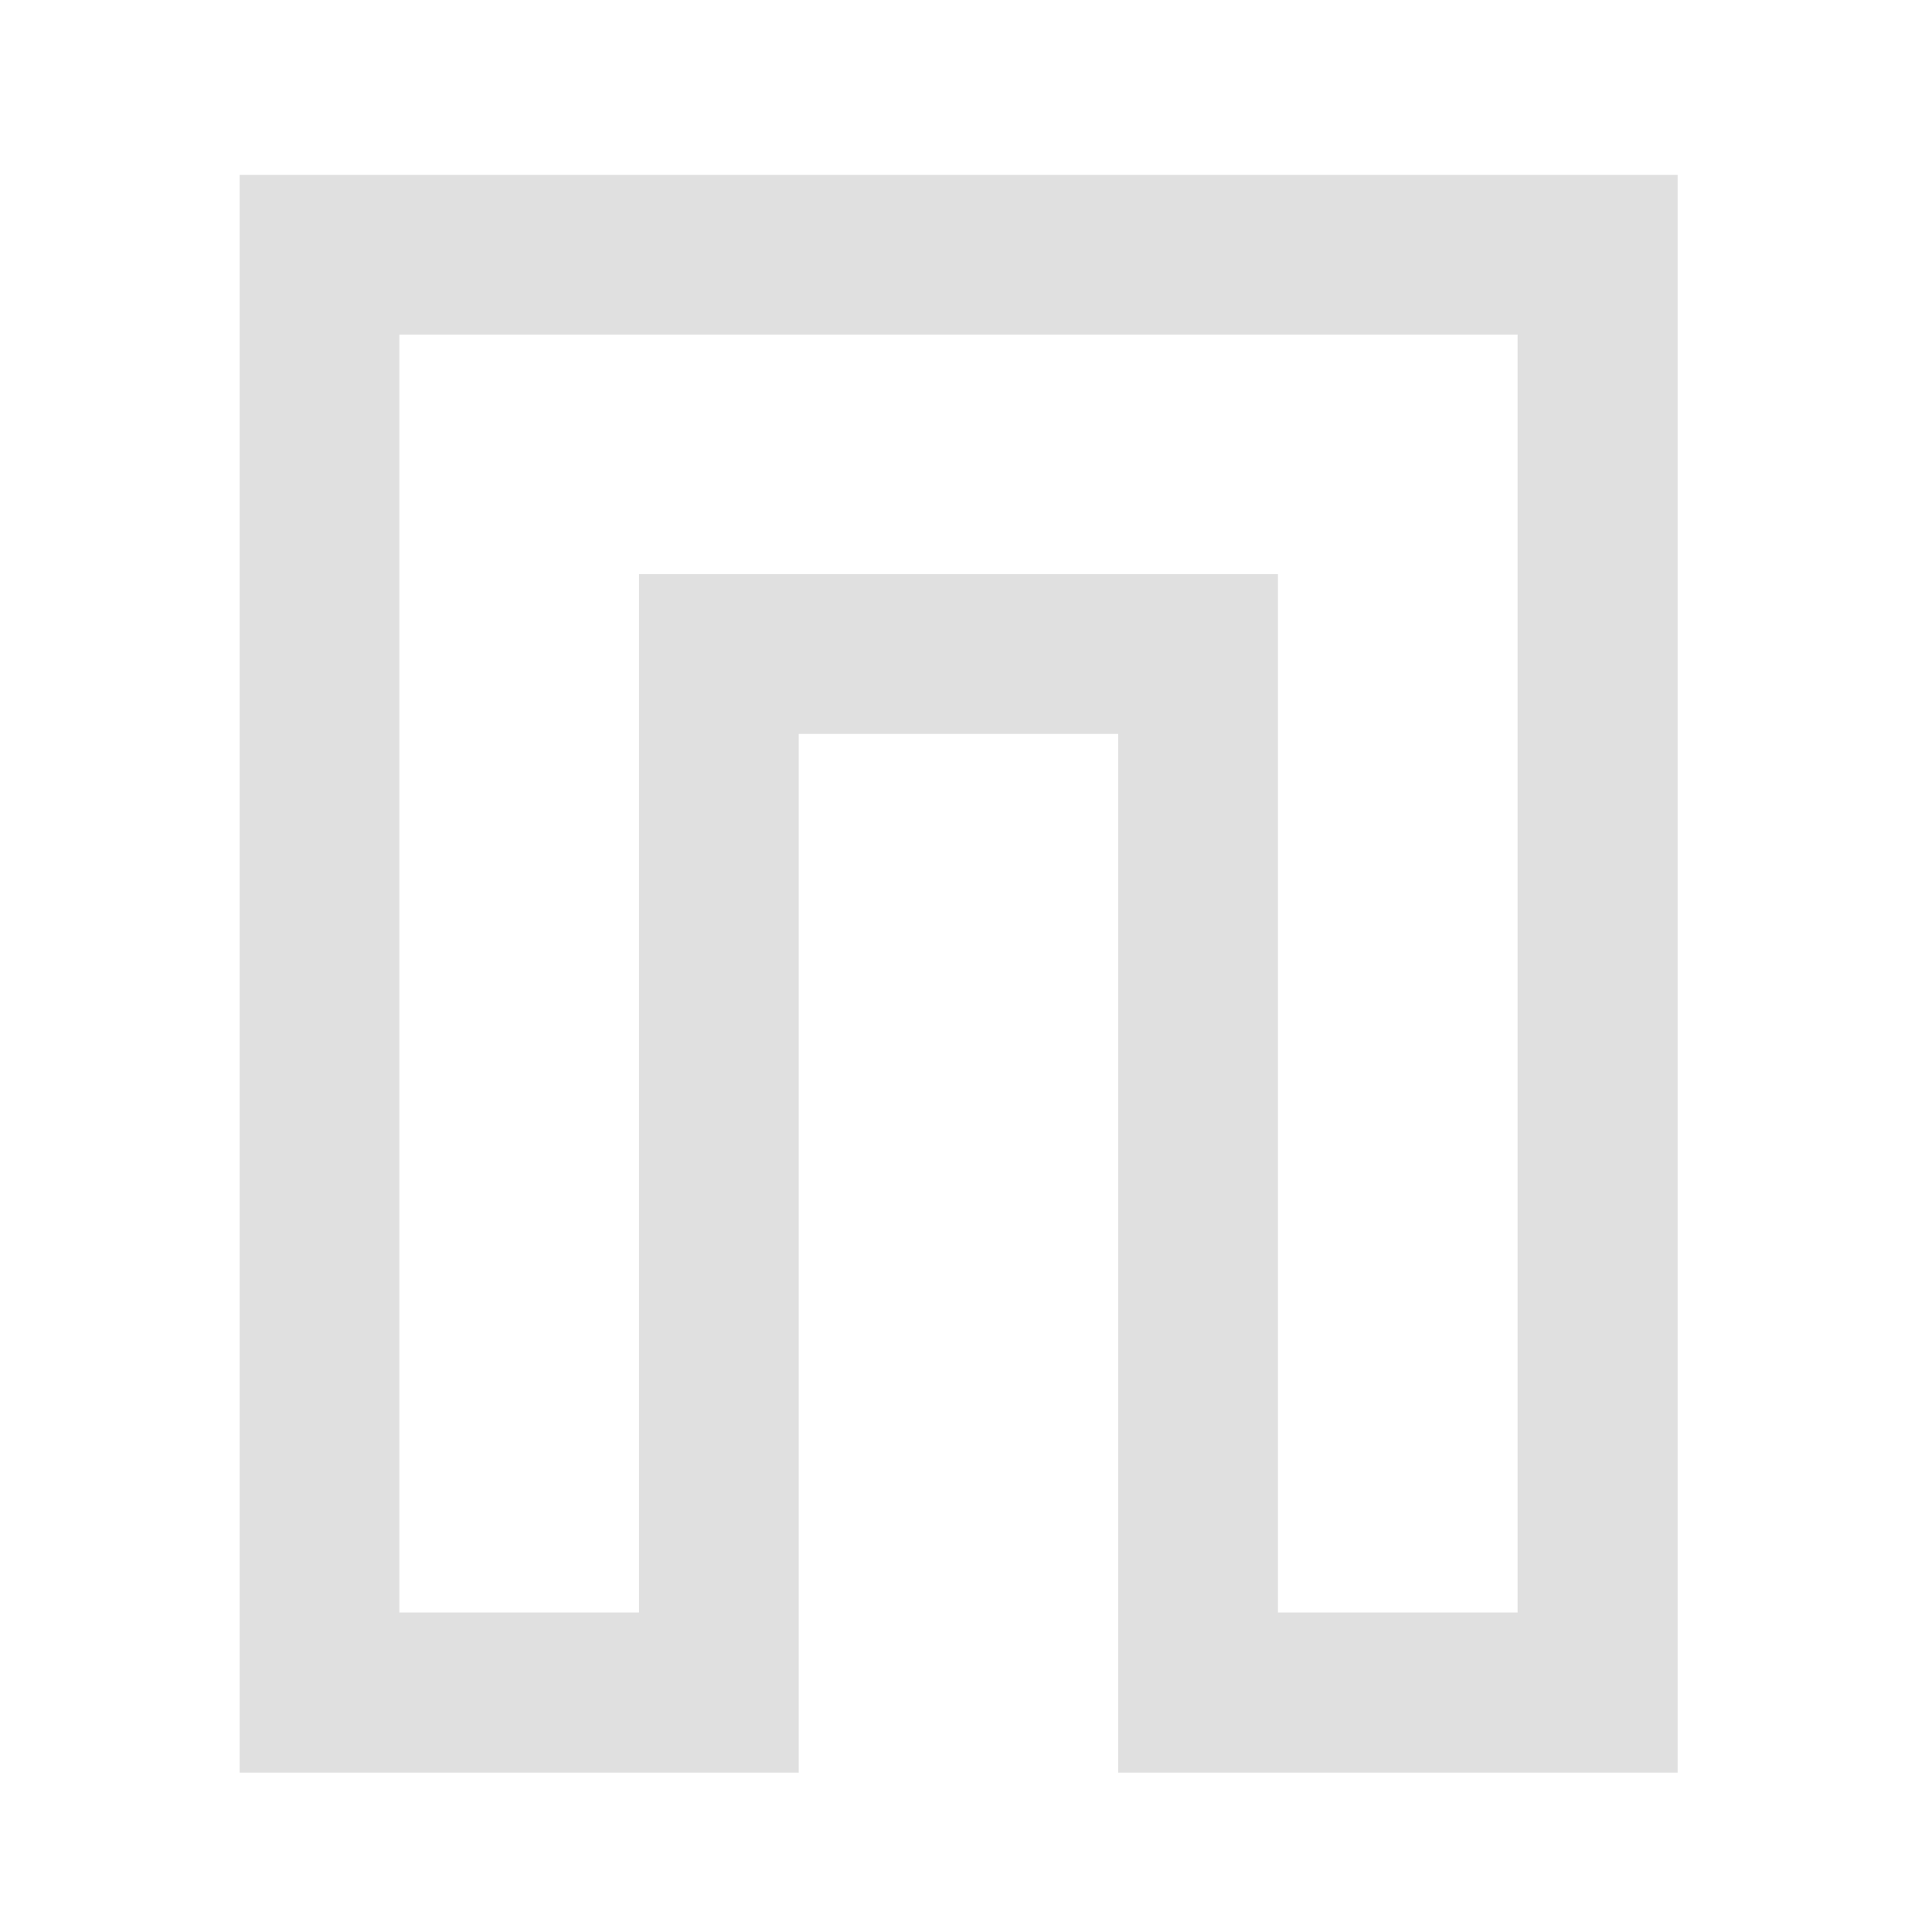 <?xml version="1.0" encoding="UTF-8"?>
<svg xmlns="http://www.w3.org/2000/svg" xmlns:xlink="http://www.w3.org/1999/xlink" width="24px" height="24px" viewBox="0 0 24 24" version="1.1">
<g id="surface1">
<path style=" stroke:none;fill-rule:nonzero;fill:rgb(87.843%,87.843%,87.843%);fill-opacity:1;" d="M 2.977 2.172 L 2.977 22.02 L 9.922 22.02 L 9.922 9.117 L 13.891 9.117 L 13.891 22.02 L 20.84 22.02 L 20.84 2.172 Z M 4.961 4.156 L 18.852 4.156 L 18.852 20.031 L 15.875 20.031 L 15.875 7.133 L 7.938 7.133 L 7.938 20.031 L 4.961 20.031 Z M 4.961 4.156 "/>
</g>
</svg>
